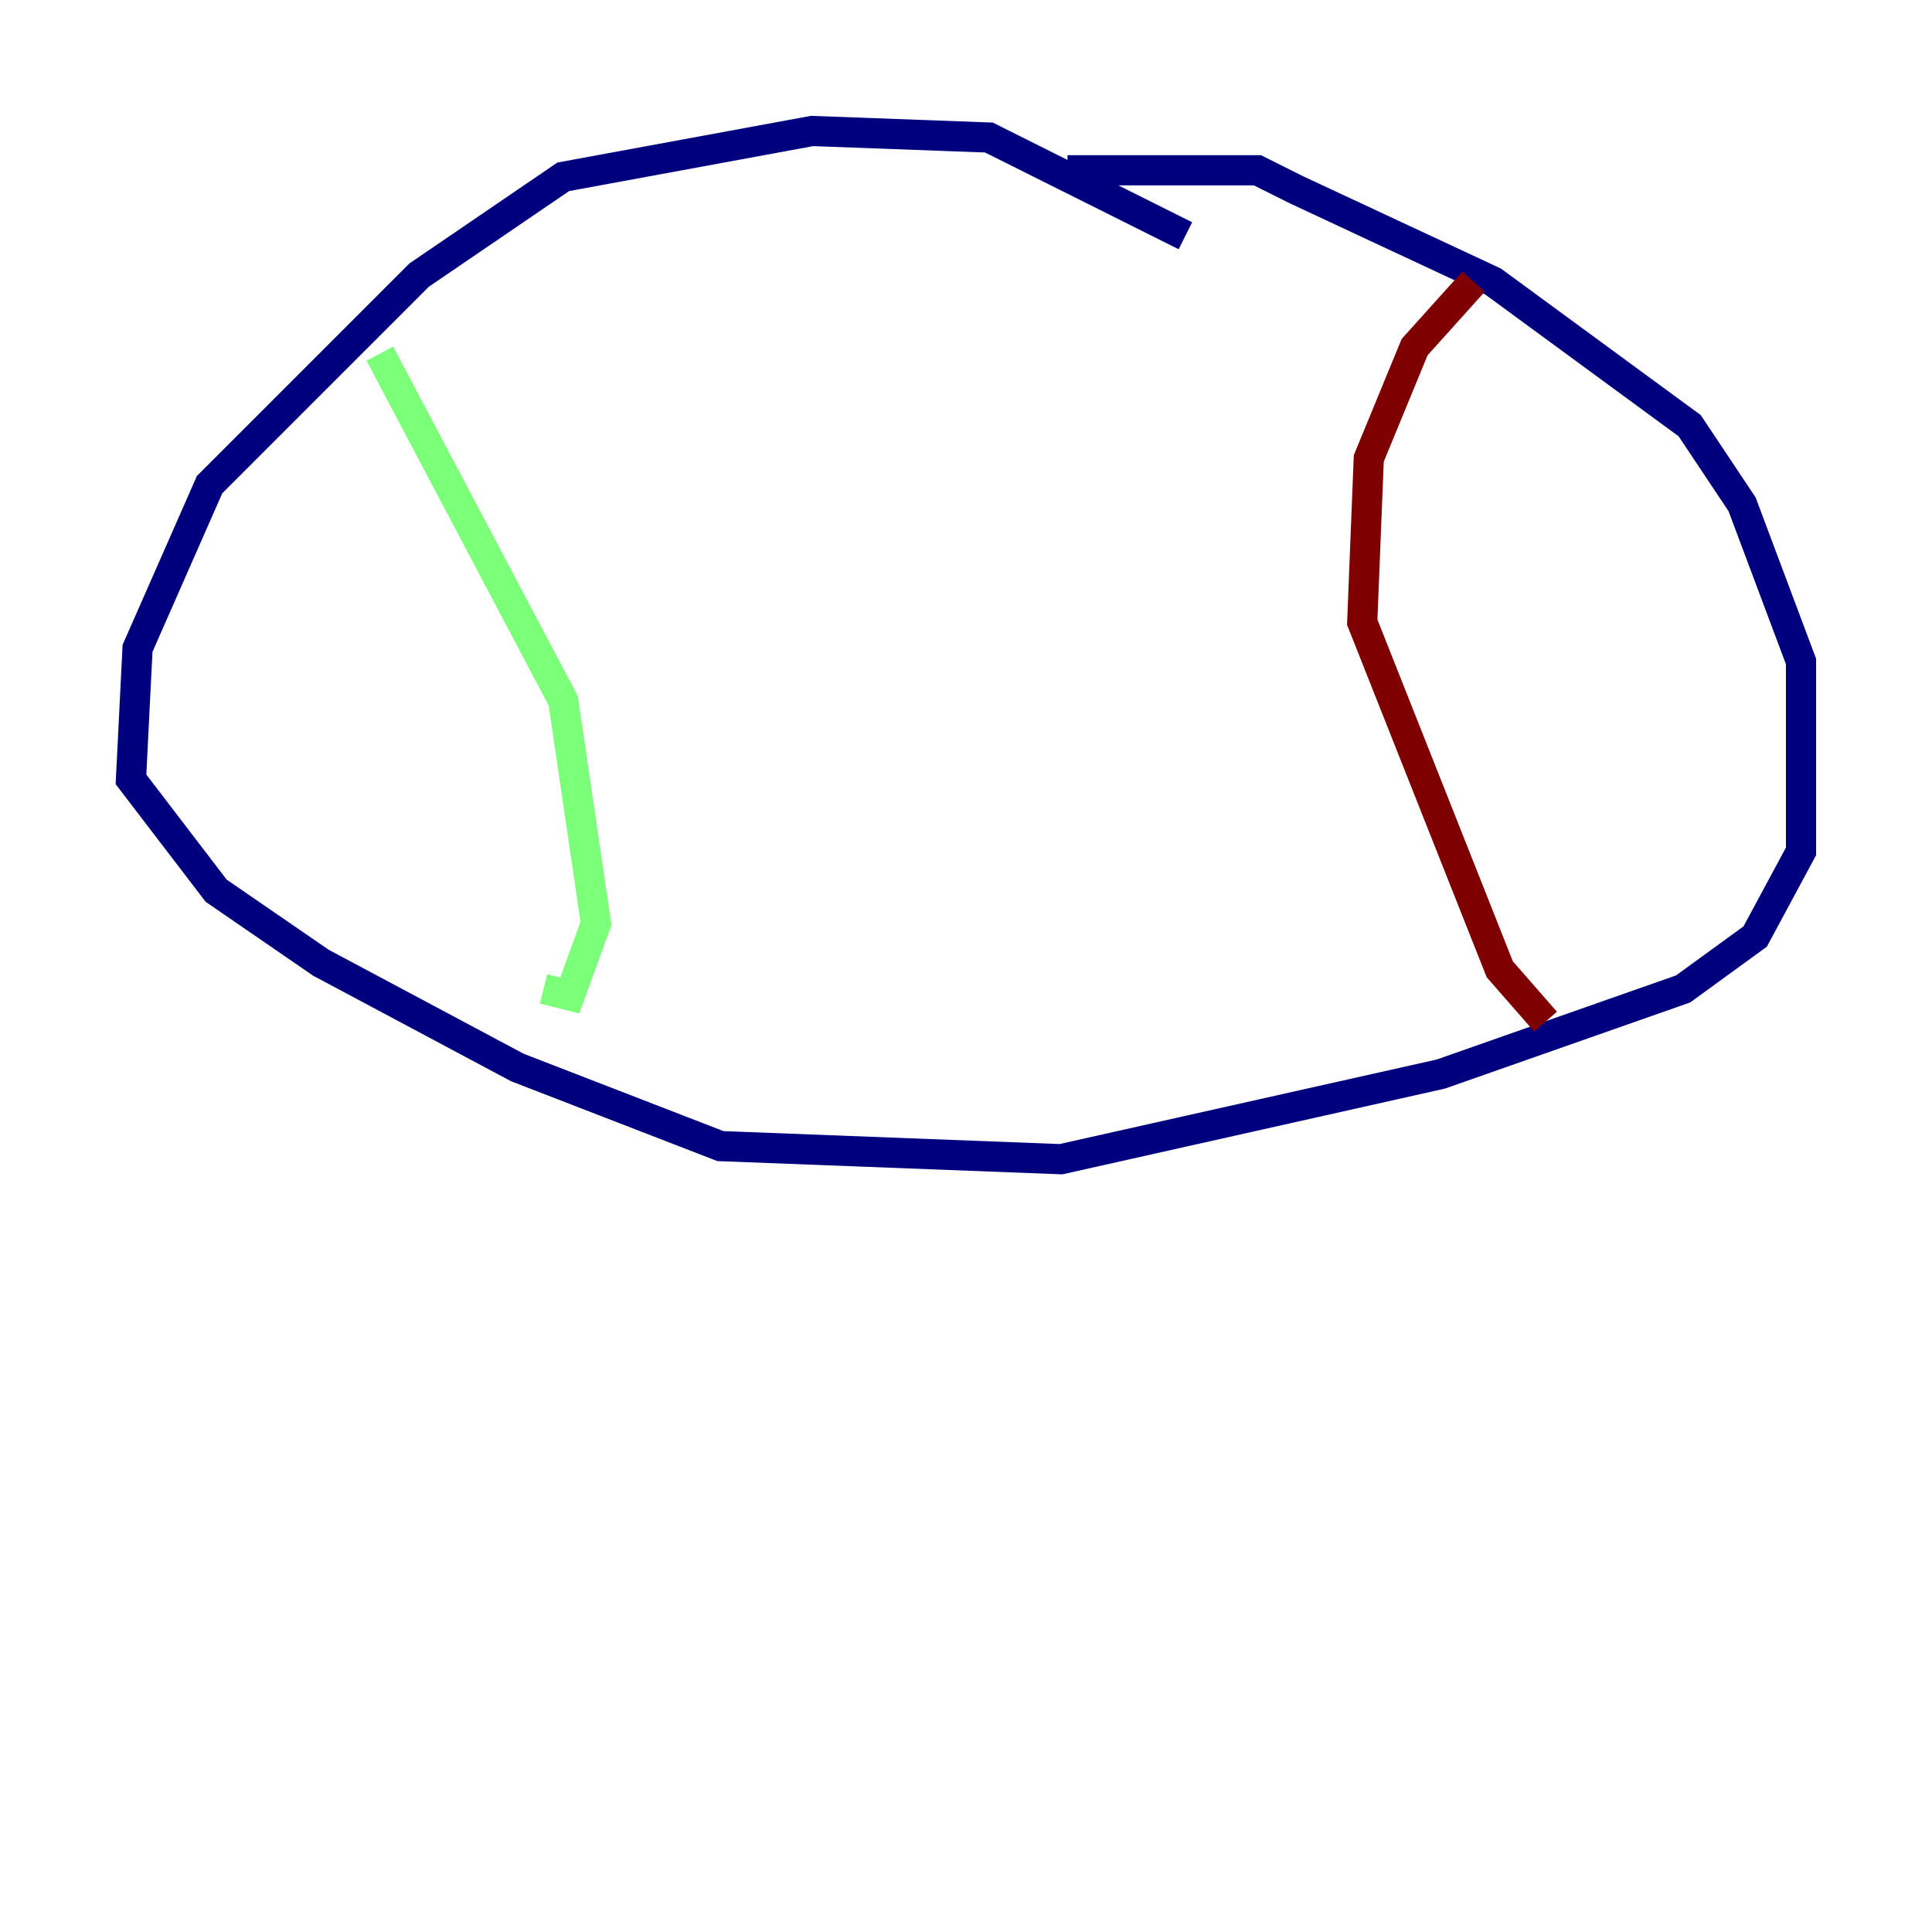 <?xml version="1.0" encoding="utf-8" ?>
<svg baseProfile="tiny" height="128" version="1.2" viewBox="0,0,128,128" width="128" xmlns="http://www.w3.org/2000/svg" xmlns:ev="http://www.w3.org/2001/xml-events" xmlns:xlink="http://www.w3.org/1999/xlink"><defs /><polyline fill="none" points="78.536,15.62 65.519,9.112 53.803,8.678 37.315,11.715 27.77,18.224 13.885,32.108 9.112,42.956 8.678,51.634 14.319,59.01 21.261,63.783 34.278,70.725 47.729,75.932 70.291,76.8 95.458,71.159 111.512,65.519 116.285,62.047 119.322,56.407 119.322,43.824 115.417,33.41 111.946,28.203 98.929,18.658 85.912,12.583 83.308,11.281 70.725,11.281" stroke="#00007f" stroke-width="2" /><polyline fill="none" points="25.166,23.43 37.315,46.427 39.485,61.18 37.749,65.953 36.014,65.519" stroke="#7cff79" stroke-width="2" /><polyline fill="none" points="97.627,18.658 93.722,22.997 90.685,30.373 90.251,41.22 99.363,64.217 102.4,67.688" stroke="#7f0000" stroke-width="2" /></svg>